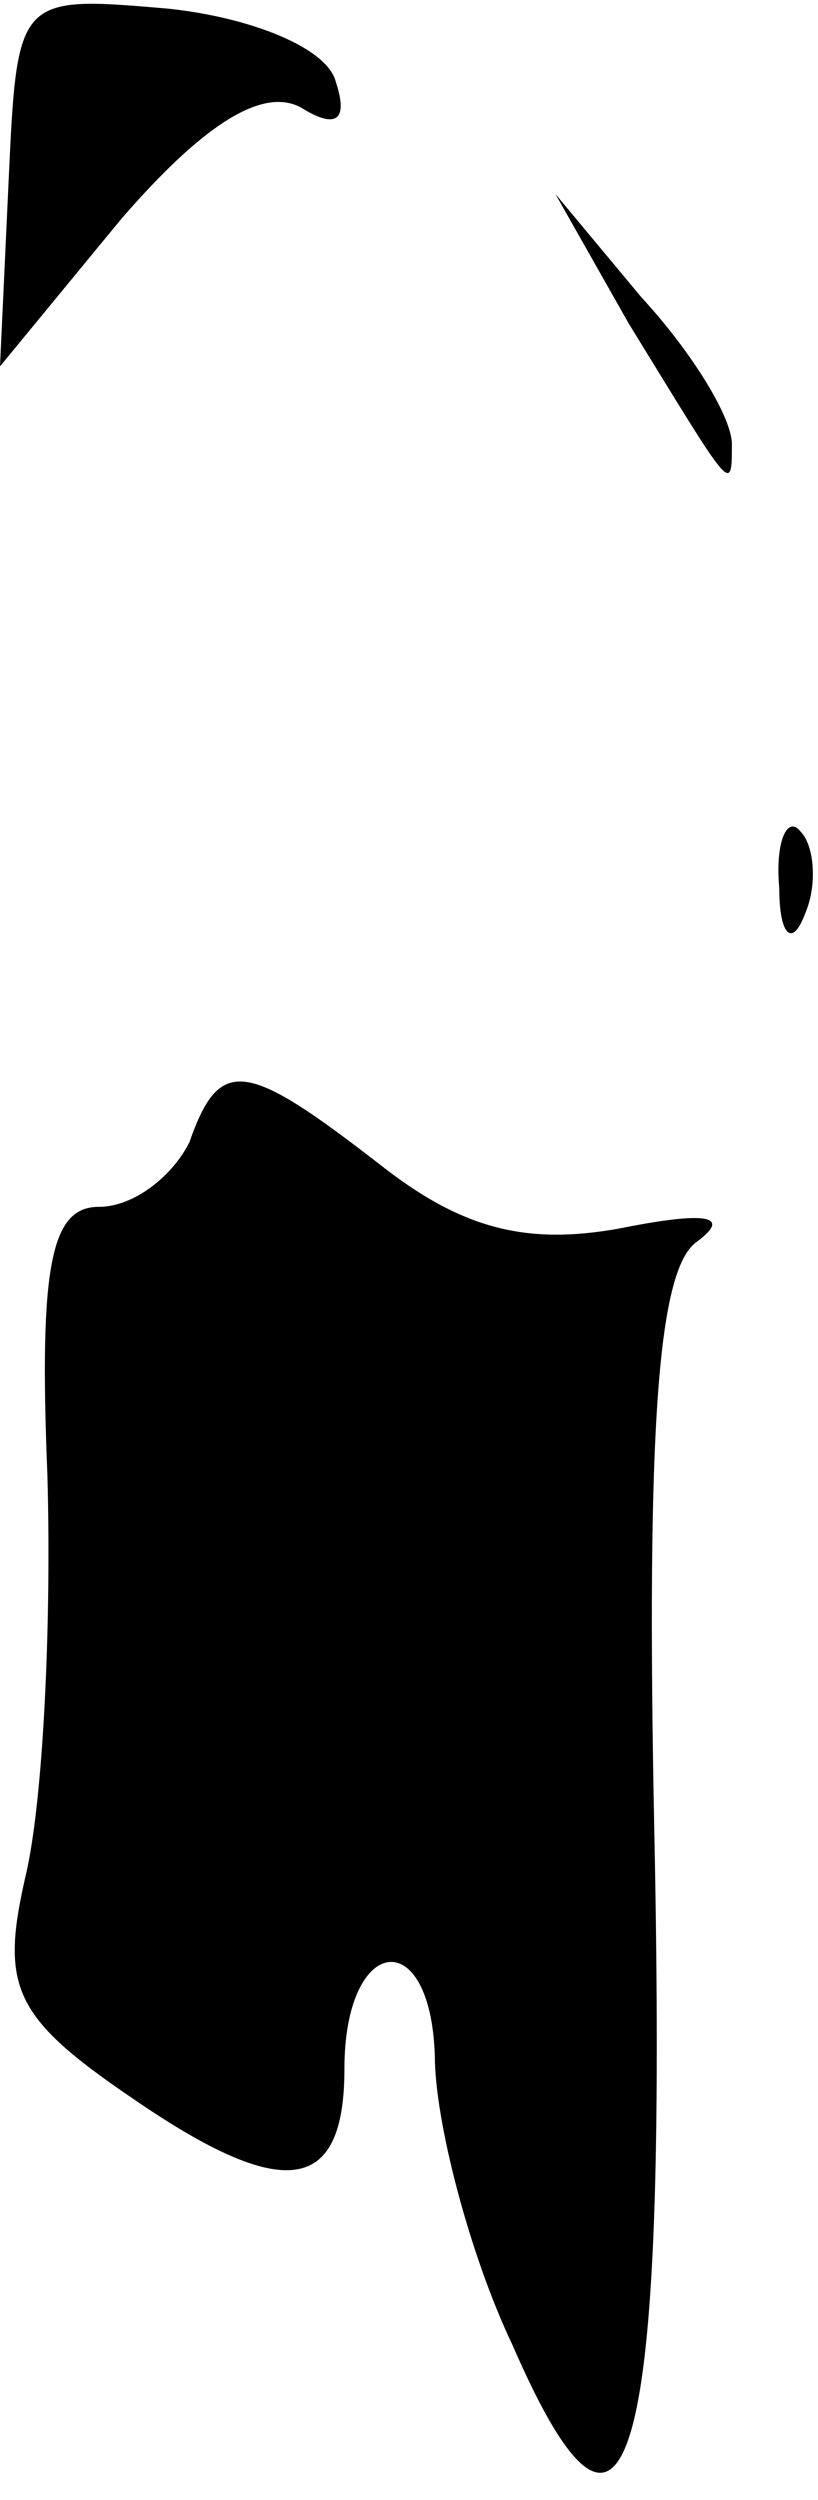 <?xml version="1.0" standalone="no"?>
<!DOCTYPE svg PUBLIC "-//W3C//DTD SVG 20010904//EN"
 "http://www.w3.org/TR/2001/REC-SVG-20010904/DTD/svg10.dtd">
<svg version="1.0" xmlns="http://www.w3.org/2000/svg"
 width="19pt" height="58pt" viewBox="0 0 19 58"
 preserveAspectRatio="xMidYMid meet">
<g transform="translate(0,58) scale(0.1,-0.1)"
fill="#000000" stroke="none">
<path fill="#000000" stroke="none" d="M2 538 l-2 -43 28 34 c19 22 33 31 42
26 8 -5 11 -3 8 6 -2 8 -20 15 -39 17 -35 3 -35 3 -37 -40z"/>
<path fill="#000000" stroke="none" d="M146 505 c24 -39 24 -40 24 -28 0 6 -9
21 -21 34 l-20 24 17 -30z"/>
<path fill="#000000" stroke="none" d="M181 374 c0 -11 3 -14 6 -6 3 7 2 16
-1 19 -3 4 -6 -2 -5 -13z"/>
<path fill="#000000" stroke="none" d="M44 315 c-4 -8 -13 -15 -21 -15 -11 0
-14 -13 -12 -62 1 -35 -1 -76 -5 -93 -6 -26 -3 -33 25 -52 35 -24 49 -22 49 7
0 31 20 34 21 3 0 -15 8 -46 18 -67 27 -62 36 -29 33 118 -2 97 1 132 10 138
8 6 2 7 -18 3 -22 -4 -37 0 -56 15 -31 24 -37 25 -44 5z"/>
</g>
</svg>
